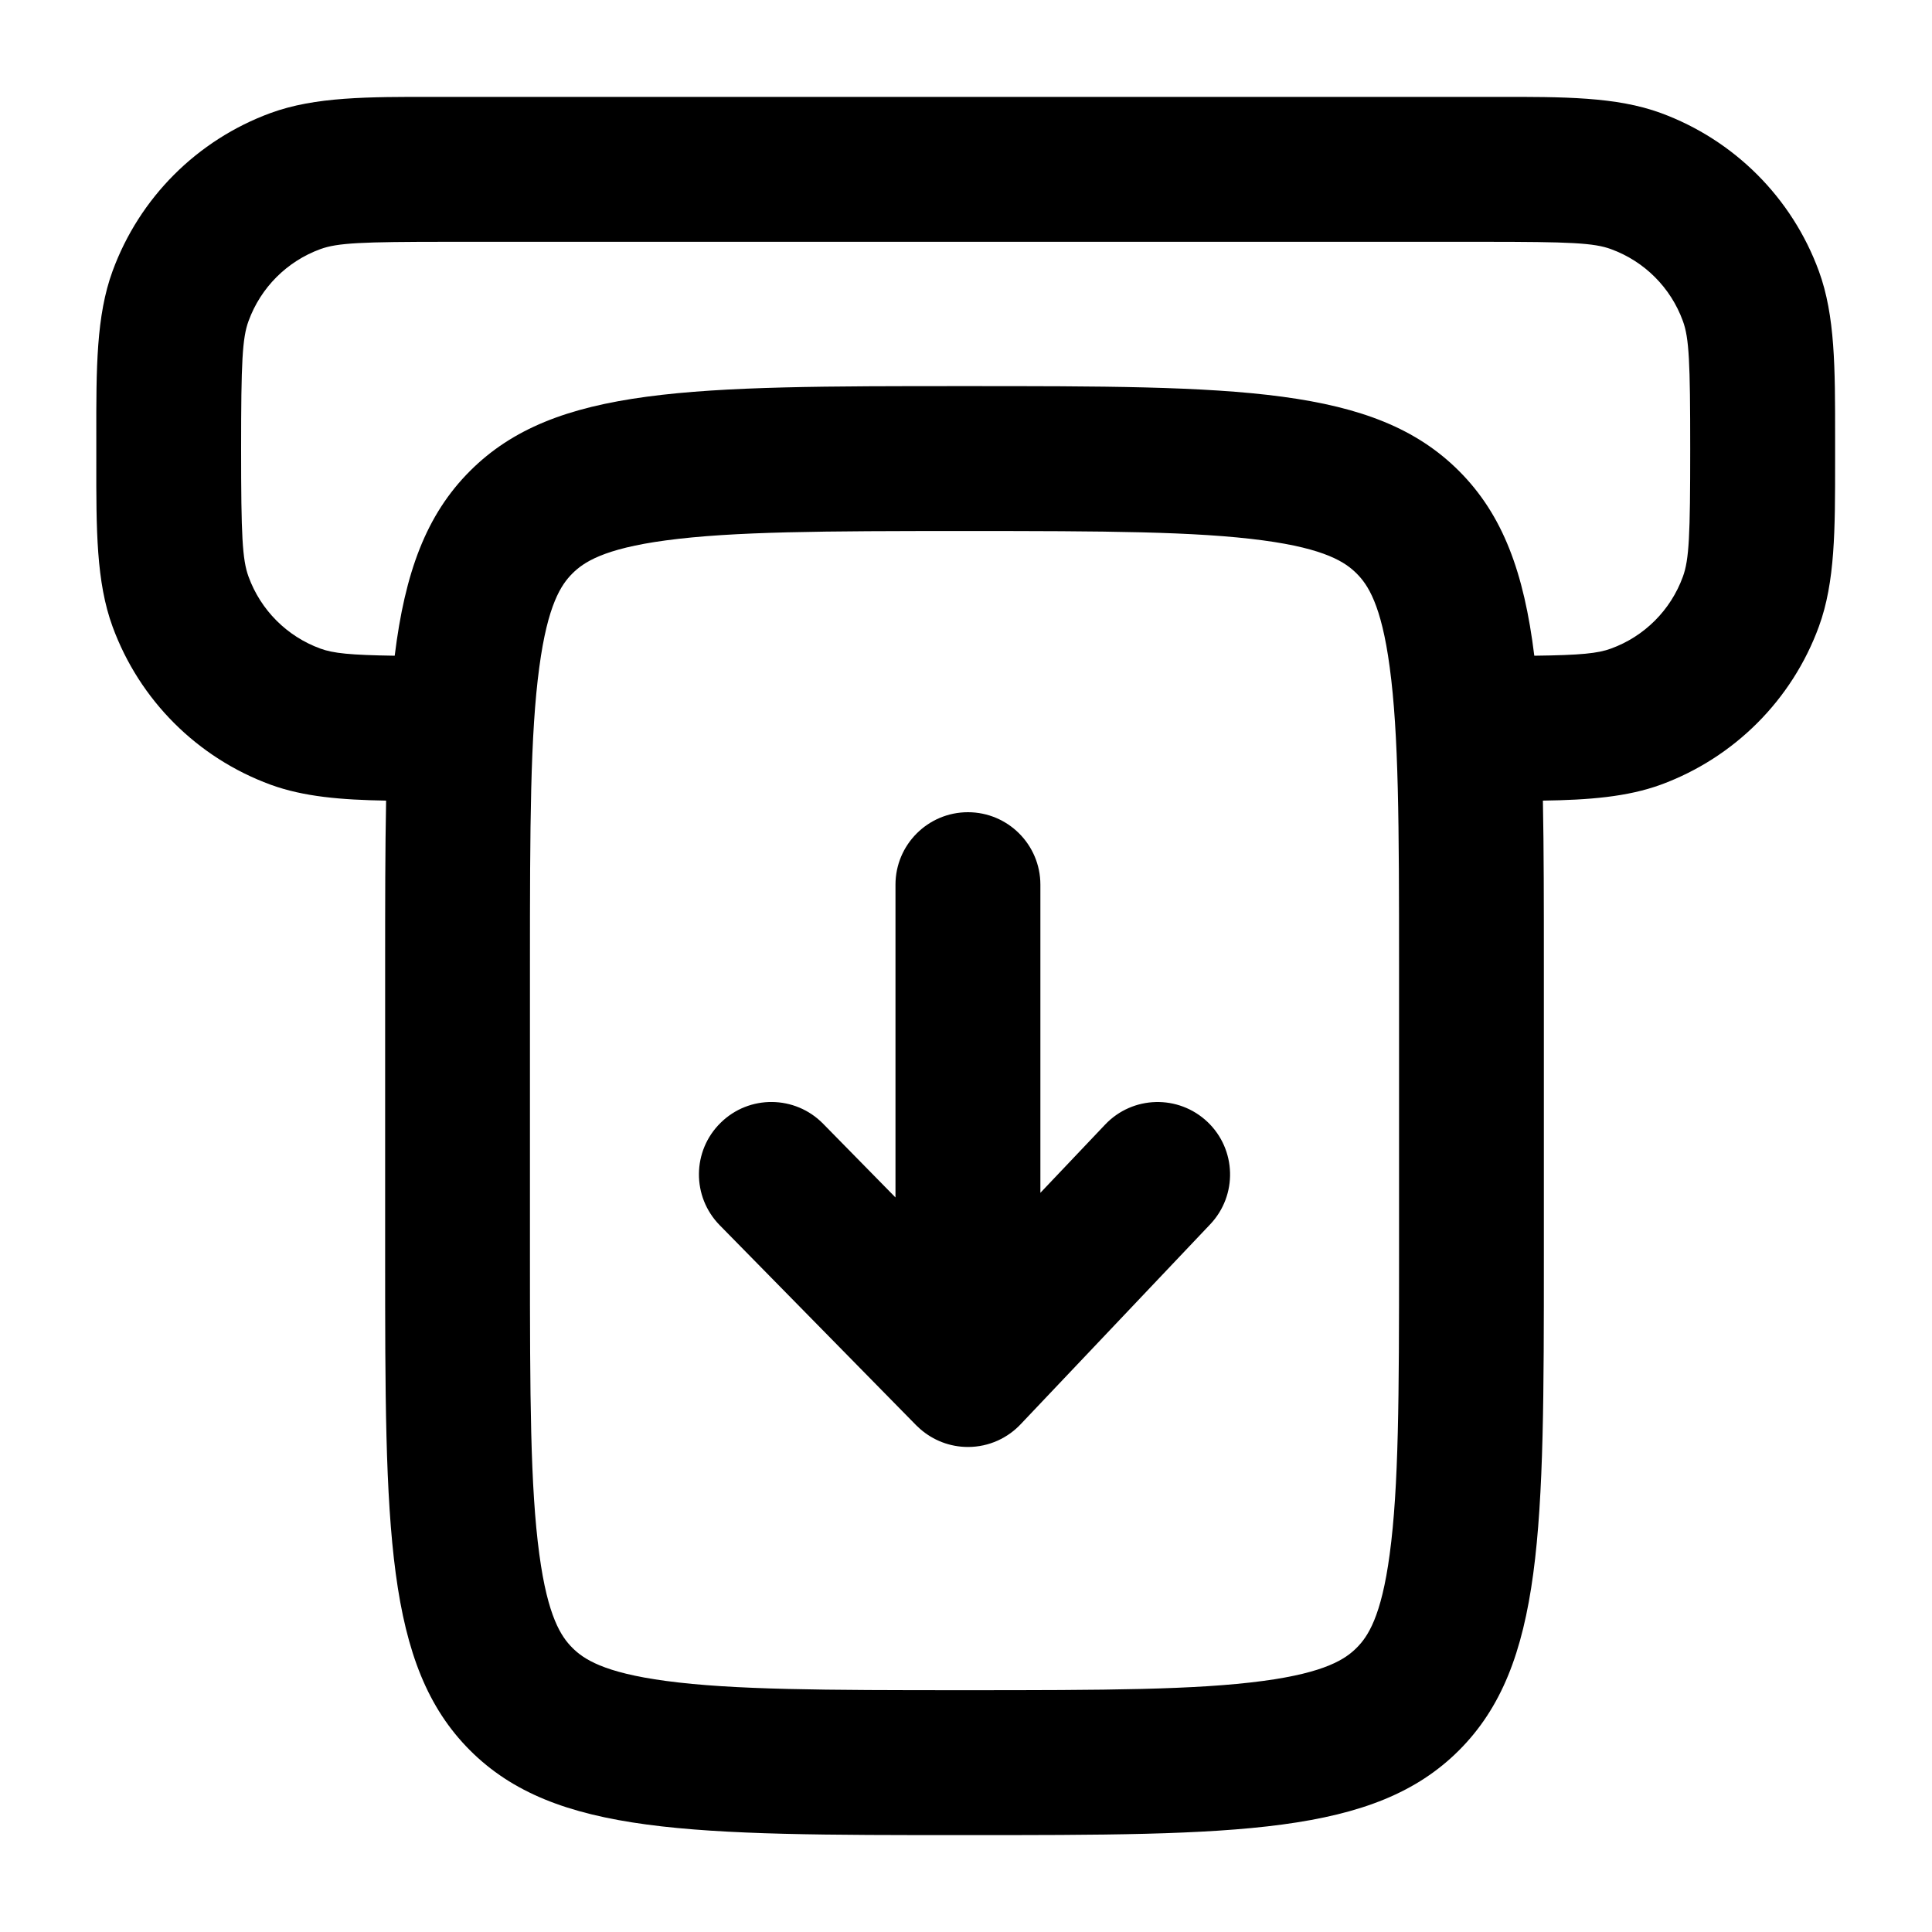 <svg
  xmlns="http://www.w3.org/2000/svg"
  width="20"
  height="20"
  viewBox="0 0 20 20"
  fill="none"
>
  <path
    fill-rule="evenodd"
    clip-rule="evenodd"
    d="M4.508 1.003C3.806 1.002 3.262 1.001 2.801 1.17C2.041 1.449 1.443 2.047 1.165 2.807C0.996 3.268 0.996 3.813 0.997 4.515L0.997 4.646L0.997 4.778C0.996 5.48 0.996 6.025 1.165 6.486C1.443 7.246 2.041 7.844 2.801 8.123C3.143 8.248 3.532 8.28 3.997 8.288C3.987 8.792 3.987 9.359 3.987 9.997V12.998C3.987 15.826 3.987 17.24 4.865 18.119C5.743 18.997 7.157 18.997 9.985 18.997C12.812 18.997 14.226 18.997 15.104 18.119C15.982 17.24 15.982 15.826 15.982 12.998V9.997C15.982 9.359 15.982 8.793 15.972 8.288C16.448 8.281 16.844 8.25 17.193 8.123C17.952 7.844 18.551 7.246 18.829 6.486C18.998 6.025 18.997 5.48 18.997 4.778L18.997 4.646L18.997 4.515C18.997 3.813 18.998 3.268 18.829 2.807C18.551 2.047 17.952 1.449 17.193 1.17C16.732 1.001 16.188 1.002 15.485 1.003H4.508ZM15.883 6.788C16.364 6.782 16.542 6.764 16.677 6.714C17.023 6.588 17.295 6.316 17.421 5.97C17.486 5.793 17.497 5.544 17.497 4.646C17.497 3.748 17.486 3.499 17.421 3.323C17.295 2.977 17.023 2.705 16.677 2.579C16.501 2.514 16.252 2.503 15.354 2.503H4.64C3.742 2.503 3.493 2.514 3.316 2.579C2.971 2.705 2.699 2.977 2.573 3.323C2.508 3.499 2.496 3.748 2.496 4.646C2.496 5.544 2.508 5.793 2.573 5.97C2.699 6.316 2.971 6.588 3.316 6.714C3.449 6.763 3.624 6.781 4.086 6.788C4.192 5.927 4.411 5.33 4.865 4.876C5.743 3.997 7.157 3.997 9.985 3.997C12.812 3.997 14.226 3.997 15.104 4.876C15.558 5.33 15.777 5.927 15.883 6.788ZM14.483 9.997V12.998C14.483 14.454 14.48 15.396 14.386 16.089C14.299 16.74 14.158 16.944 14.044 17.058C13.93 17.172 13.726 17.314 13.075 17.401C12.382 17.494 11.441 17.497 9.985 17.497C8.528 17.497 7.587 17.494 6.894 17.401C6.243 17.314 6.039 17.172 5.925 17.058C5.811 16.944 5.67 16.74 5.583 16.089C5.489 15.396 5.486 14.454 5.486 12.998V9.997C5.486 8.541 5.489 7.599 5.583 6.906C5.67 6.255 5.811 6.051 5.925 5.937C6.039 5.823 6.243 5.681 6.894 5.594C7.587 5.501 8.528 5.497 9.985 5.497C11.441 5.497 12.382 5.501 13.075 5.594C13.726 5.681 13.93 5.823 14.044 5.937C14.158 6.051 14.299 6.255 14.386 6.906C14.48 7.599 14.483 8.541 14.483 9.997Z"
    fill="currentColor"
  />
  <path
    d="M9.527 14.794C9.659 14.909 9.832 14.979 10.02 14.979C10.239 14.979 10.436 14.885 10.573 14.736L12.528 12.674C12.813 12.373 12.8 11.899 12.5 11.614C12.199 11.329 11.725 11.341 11.44 11.642L10.77 12.348L10.77 9.158C10.77 8.744 10.434 8.408 10.02 8.408C9.606 8.408 9.27 8.744 9.27 9.158L9.27 12.396L8.52 11.632C8.23 11.337 7.755 11.332 7.46 11.623C7.164 11.913 7.16 12.388 7.451 12.684L9.485 14.755C9.495 14.765 9.506 14.775 9.516 14.784C9.52 14.787 9.524 14.791 9.527 14.794Z"
    fill="currentColor"
  />
</svg>

